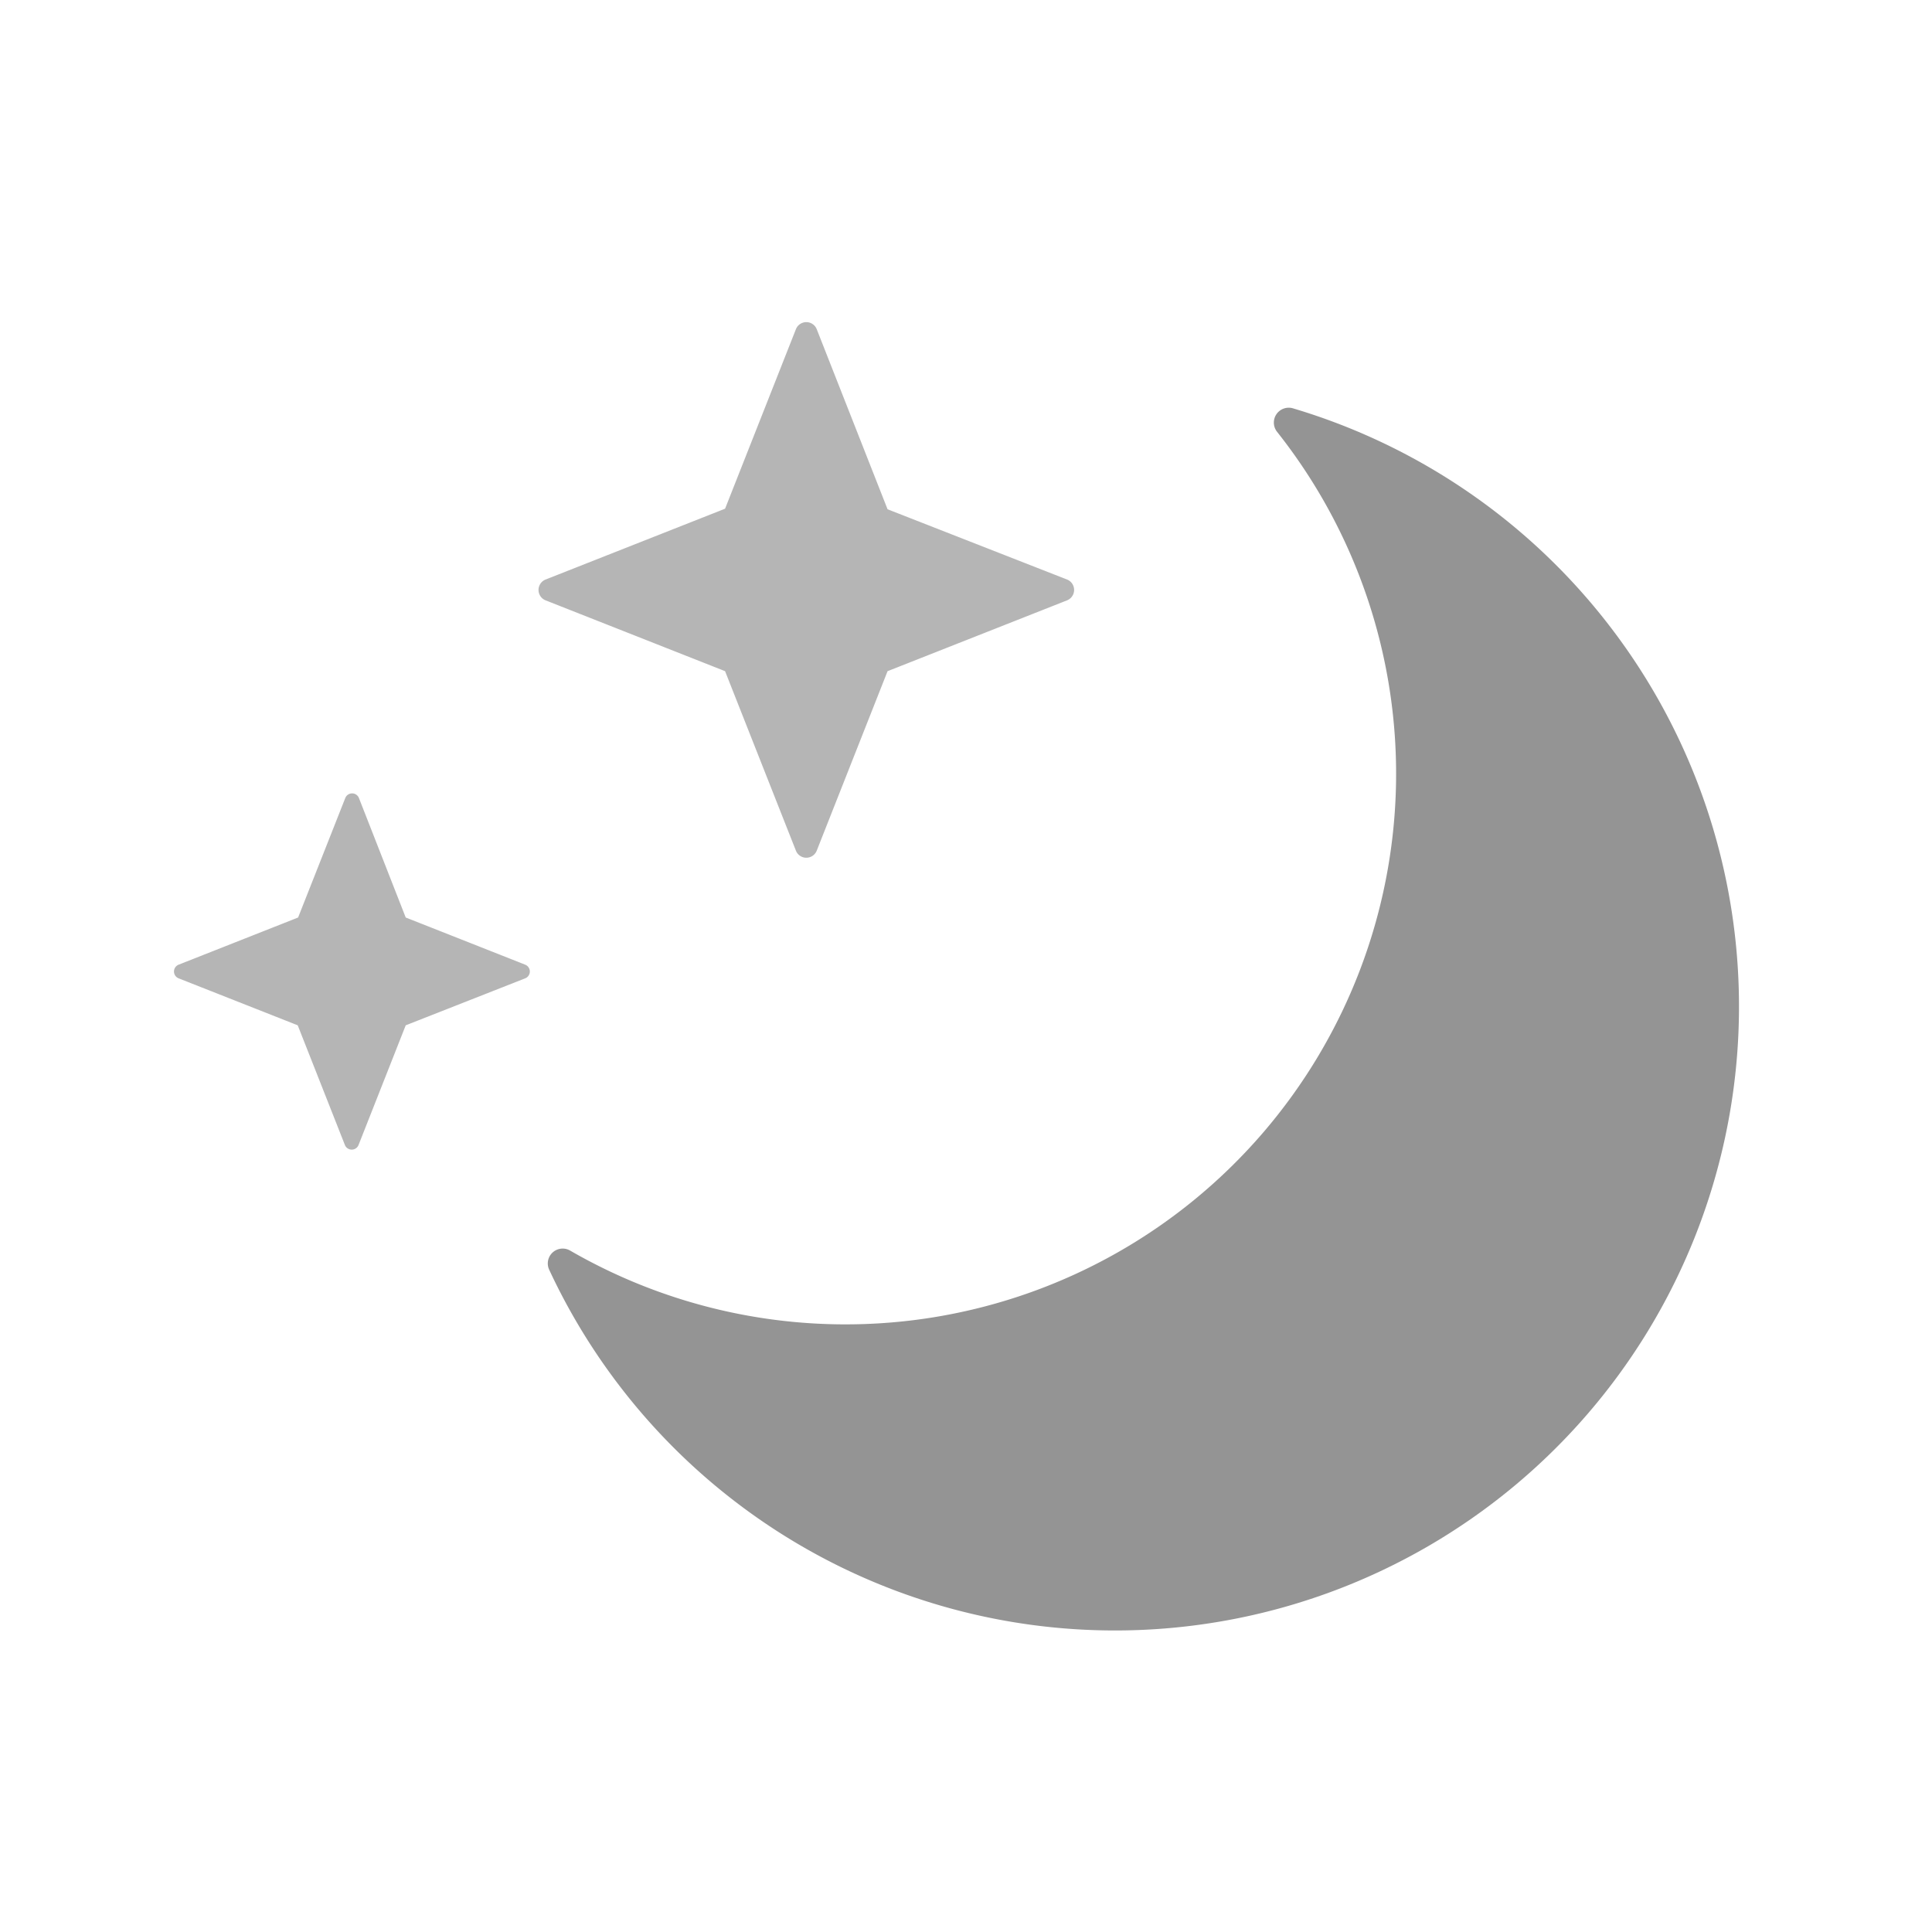 <svg id="Layer_1" data-name="Layer 1" xmlns="http://www.w3.org/2000/svg" viewBox="0 0 100 100"><defs><style>.cls-1{fill:#fff;opacity:0;}.cls-2{fill:#949494;}.cls-3{fill:#b5b5b5;}</style></defs><rect class="cls-1" width="100" height="100"/><path class="cls-2" d="M66.1,22.35A28.5,28.5,0,0,1,29.51,64.73a.77.77,0,0,0-1.08,1A32.3,32.3,0,1,0,66.94,21.14.77.77,0,0,0,66.1,22.35Z"/><path class="cls-3" d="M21,47.49l6.18,2.44a.38.38,0,0,1,0,.71L21,53.07l-2.44,6.19a.38.38,0,0,1-.71,0l-2.44-6.19L9.25,50.64a.38.38,0,0,1,0-.71l6.18-2.44,2.44-6.18a.38.38,0,0,1,.71,0Z"/><path class="cls-3" d="M45.94,26.36,55.24,30a.58.58,0,0,1,0,1.07l-9.3,3.67-3.67,9.3a.58.58,0,0,1-1.07,0l-3.67-9.3-9.3-3.67a.58.58,0,0,1,0-1.07l9.3-3.67,3.67-9.3a.58.58,0,0,1,1.07,0Z"/></svg>